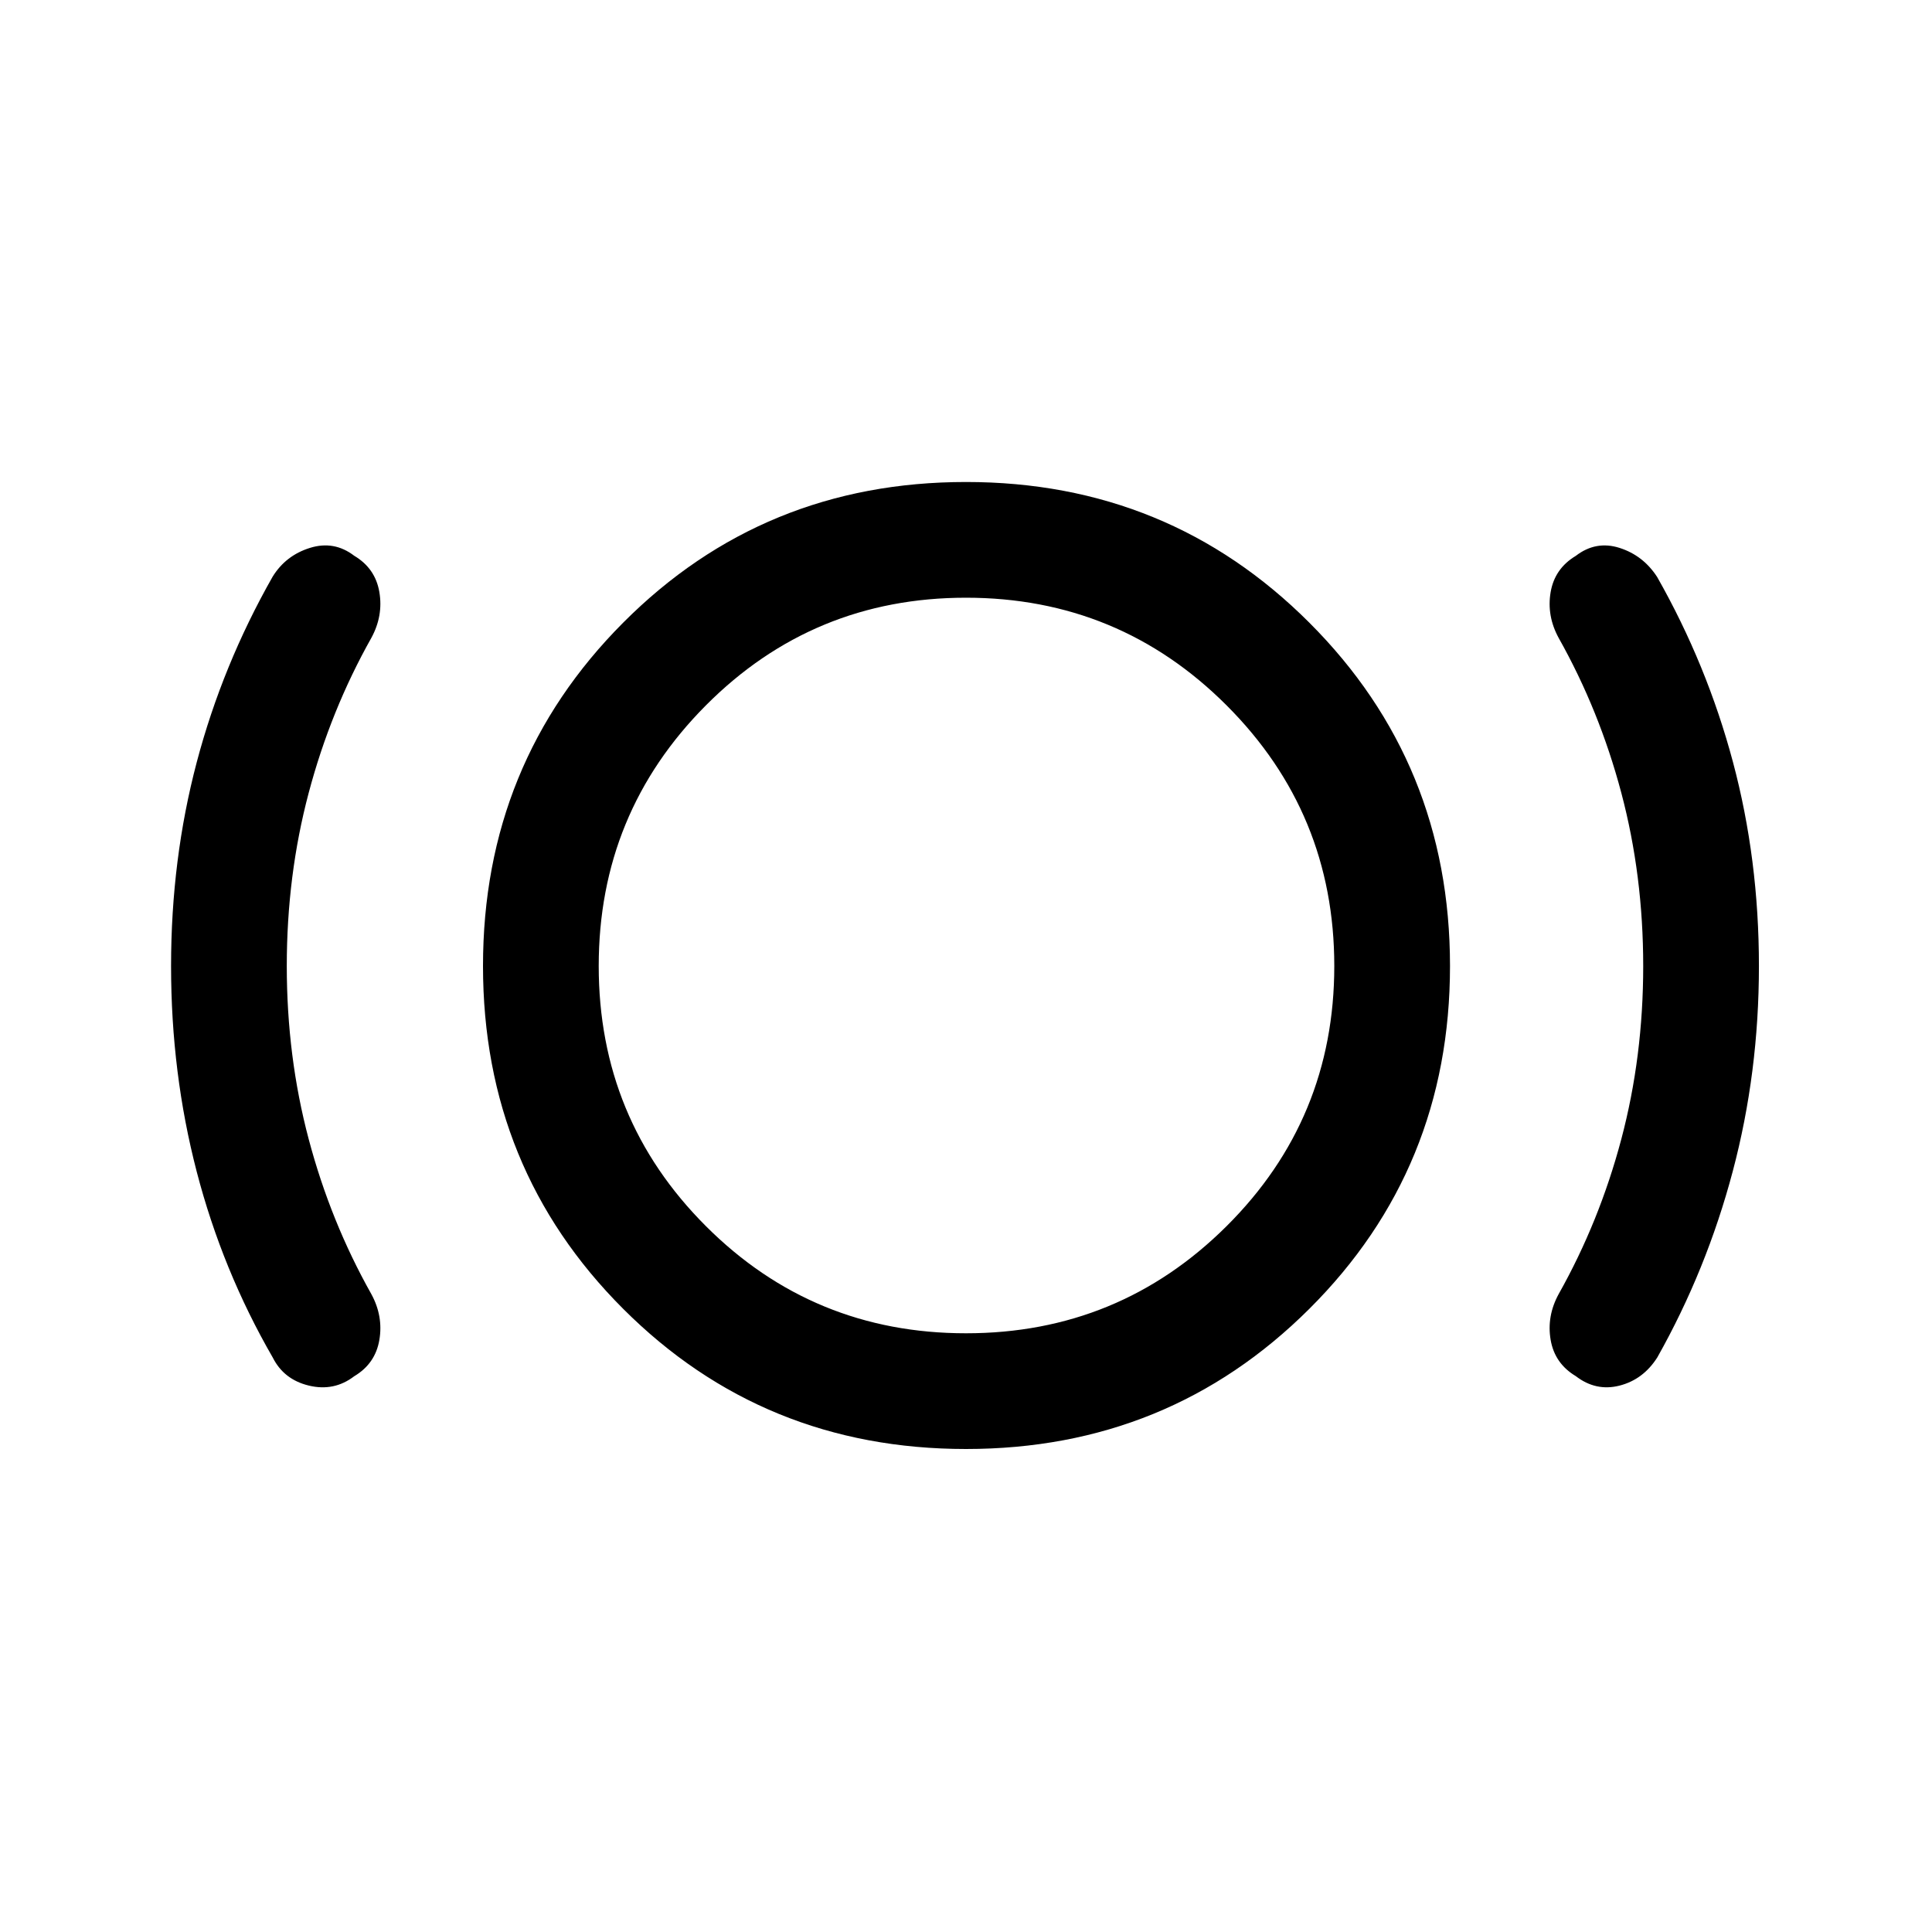 <svg xmlns="http://www.w3.org/2000/svg" height="48" viewBox="0 -960 960 960" width="48"><path d="M142.5-480q0 45 10.88 86 10.87 41 31.12 77 6 11 4 22.81-2 11.8-12.5 18.04-10 7.65-22.5 4.65t-18-14q-25.01-43.33-37.76-92.32Q85-426.82 85-480q0-52.95 12.75-101.23 12.75-48.27 37.75-92.27Q142-684 154-687.75t22 3.9q10.5 6.24 12.5 18.04 2 11.81-4 22.81-20.25 36-31.12 77-10.88 41-10.88 86ZM480-240q-100.71 0-170.35-69.65Q240-379.29 240-480t69.65-170.6q69.64-69.9 170.35-69.9t170.6 69.9q69.9 69.89 69.9 170.6t-69.9 170.35Q580.71-240 480-240Zm0-57.5q76 0 129.5-53.25T663-480q0-76-53.5-129.5T480-663q-76 0-129.25 53.5T297.5-480q0 76 53.25 129.25T480-297.5ZM816.5-480q0-45-10.87-86-10.88-41-31.13-77-6-11-4-22.75t12.5-18.04q10-7.71 21.75-3.96t18.68 14.45q24.79 43.68 37.68 91.99Q874-532.99 874-480q0 53-13 102t-37.5 92.5q-7 11-18.75 14T783-276.21q-10.5-6.29-12.5-18.04t4-22.75q20.25-36 31.13-77 10.87-41 10.87-86ZM480-480Z"/></svg>